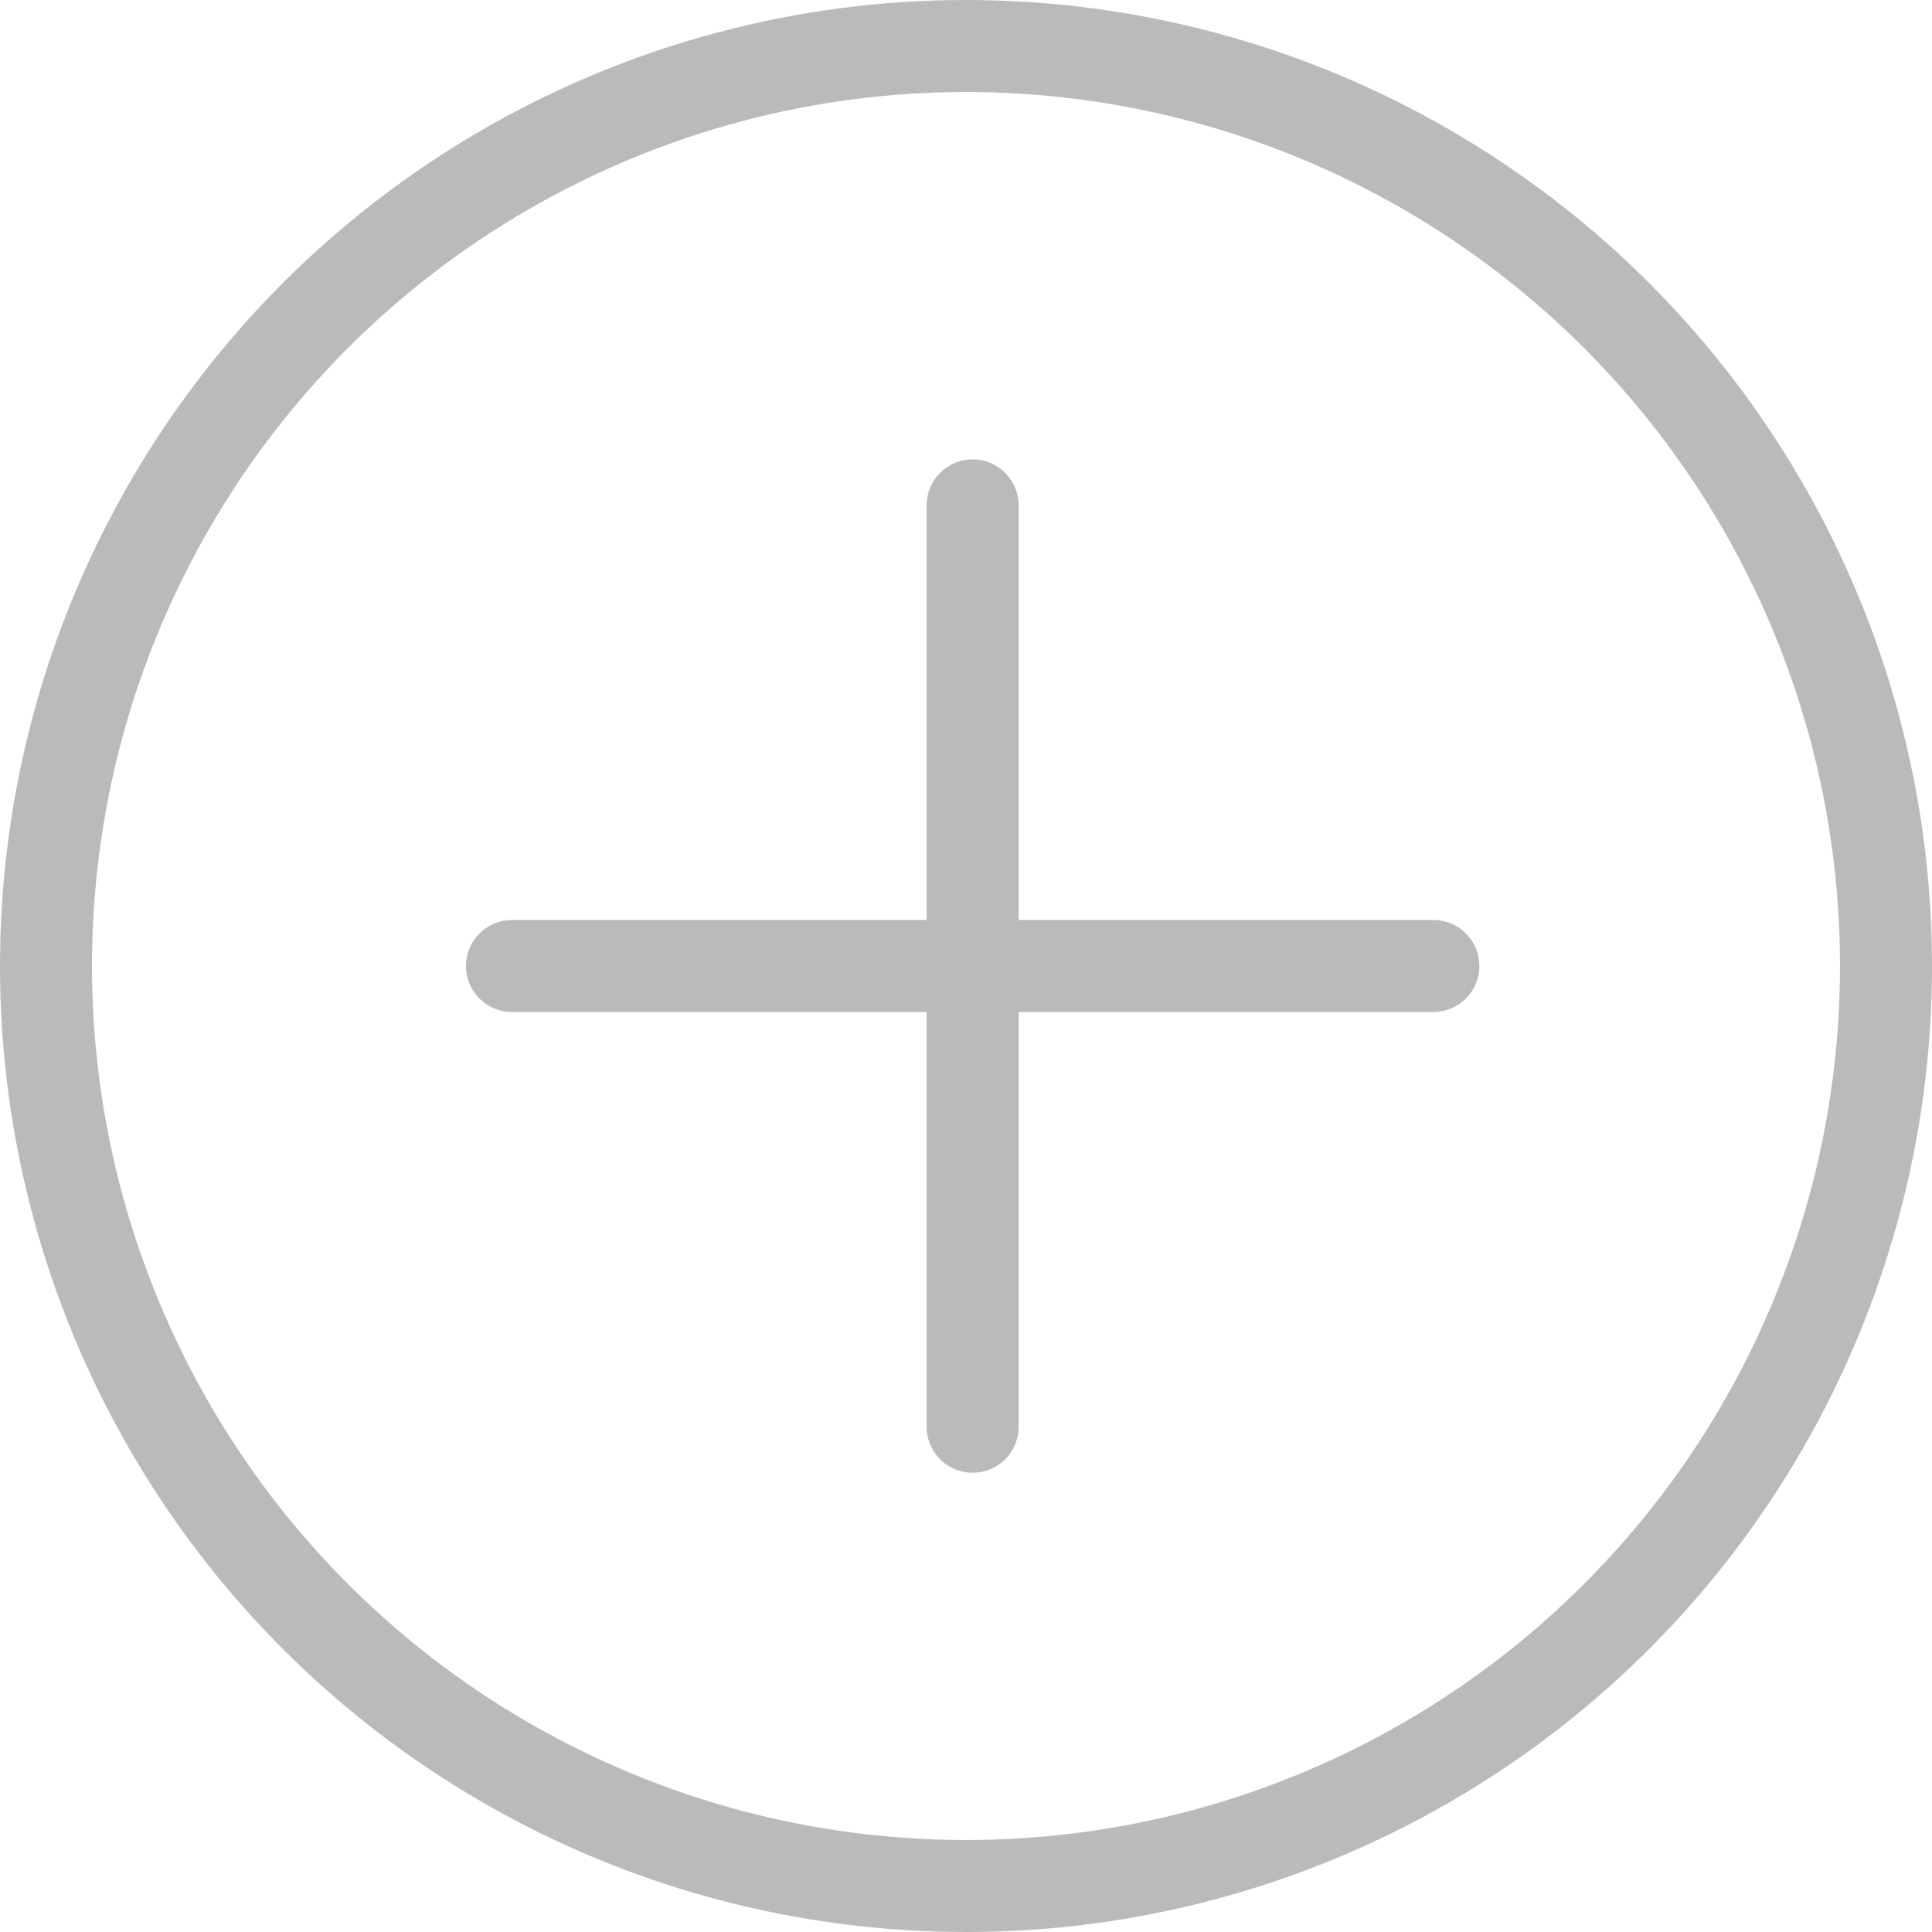<svg xmlns="http://www.w3.org/2000/svg" width="21" height="21" viewBox="0 0 21 21">
  <g id="Group_3757" data-name="Group 3757" transform="translate(1731 -15200)">
    <g id="Ellipse_1526" data-name="Ellipse 1526" transform="translate(-1731 15200)" fill="none" stroke="#bababa" stroke-width="1">
      <circle cx="10.5" cy="10.5" r="10.5" stroke="none"/>
      <circle cx="10.5" cy="10.5" r="10" fill="none"/>
    </g>
    <g id="add" transform="translate(-1733.31 15197.618)">
      <path id="Path_845" data-name="Path 845" d="M18,7.875V17.89" transform="translate(-5.118 0)" fill="none" stroke="#bababa" stroke-linecap="round" stroke-linejoin="round" stroke-width="1"/>
      <path id="Path_846" data-name="Path 846" d="M17.89,18H7.875" transform="translate(0 -5.118)" fill="none" stroke="#bababa" stroke-linecap="round" stroke-linejoin="round" stroke-width="1"/>
    </g>
  </g>
</svg>
